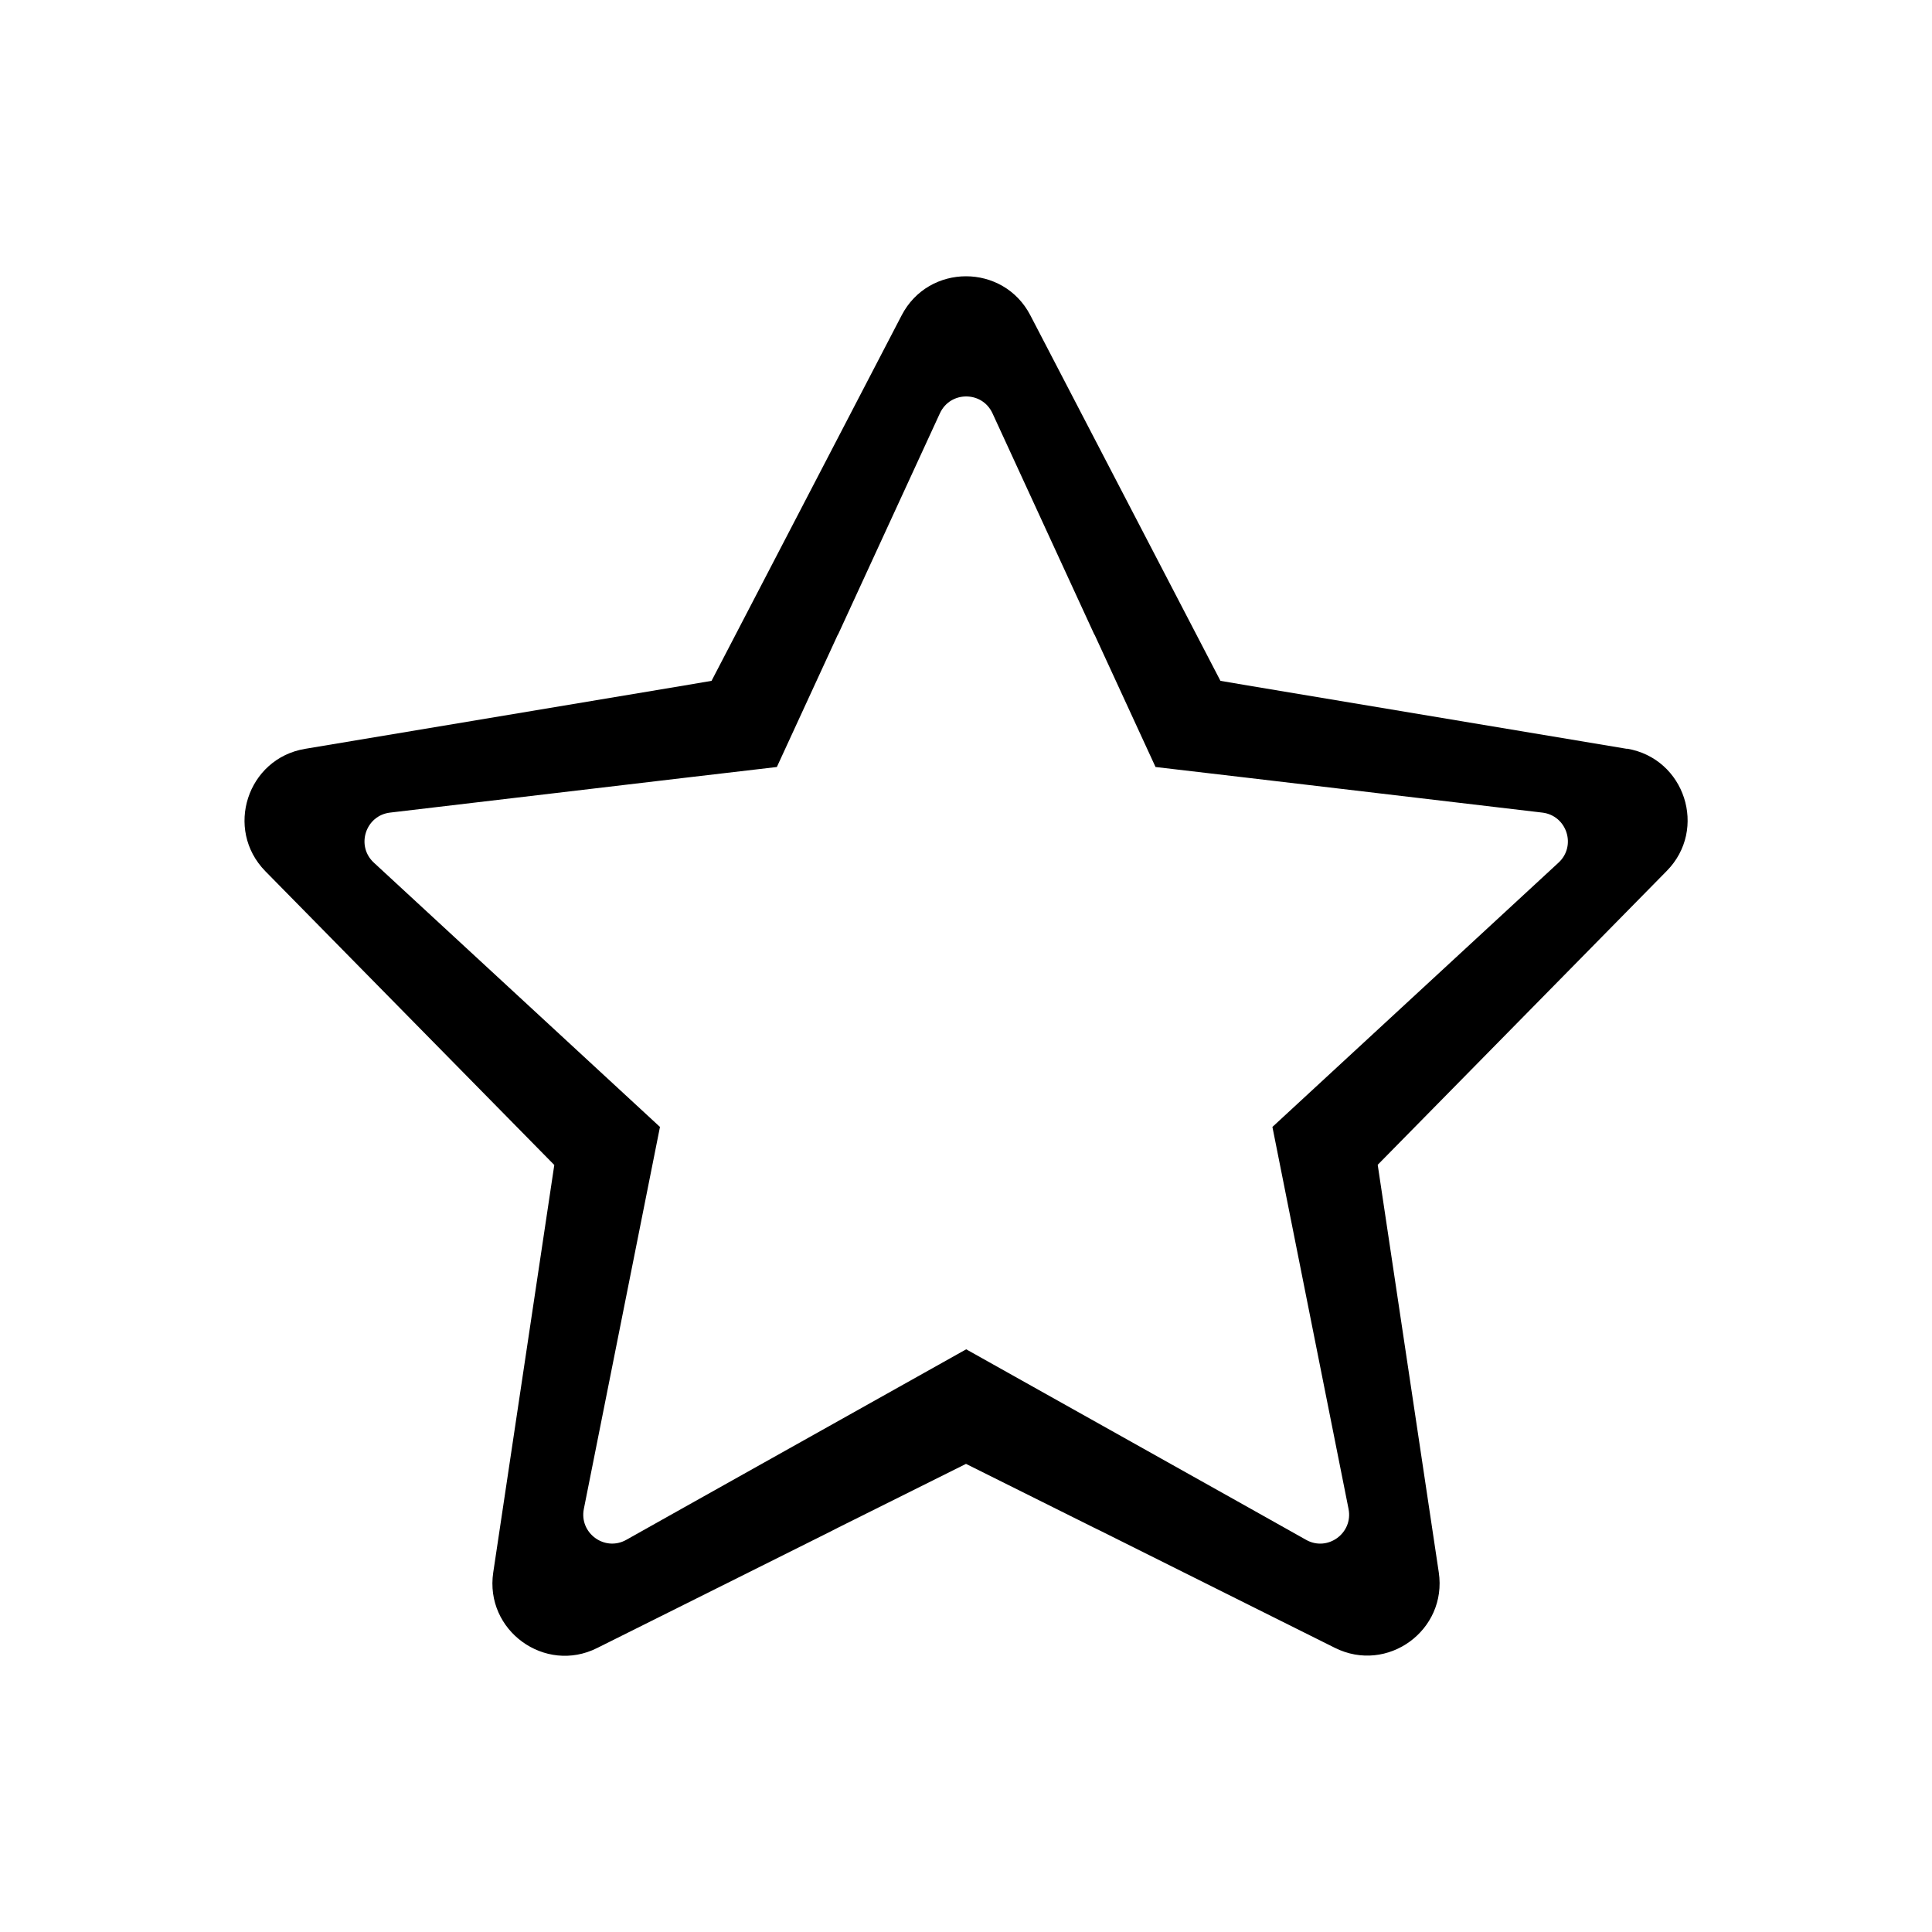 <?xml version="1.0" encoding="UTF-8"?>
<svg id="Layer_1" data-name="Layer 1" xmlns="http://www.w3.org/2000/svg" viewBox="0 0 100 100">
  <defs>
    <style>
      .cls-1 {
        fill: #000;
        stroke-width: 0px;
      }
    </style>
  </defs>
  <path class="cls-1" d="M84.21,38.76l-19.63-3.28-1.41-.24-9.84-18.92c-.7-1.35-2.02-2.02-3.33-2.02-1.31,0-2.63.67-3.33,2.02l-9.84,18.92-1.41.24-19.63,3.28c-2.99.5-4.18,4.16-2.06,6.33l14.96,15.21-3.16,21.09c-.45,3,2.67,5.27,5.38,3.91l4.51-2.25,7.57-3.78.37-.19h0s6.64-3.31,6.64-3.31l6.64,3.31h0s.37.18.37.18l7.57,3.78,4.51,2.25c2.72,1.36,5.83-.91,5.38-3.91l-3.16-21.09,14.96-15.21c2.13-2.16.94-5.83-2.06-6.33ZM80.67,44.65l-14.81,13.68,3.94,19.77c.25,1.26-1.09,2.23-2.2,1.6l-3.01-1.69-14.58-8.17h0s0,0,0,0l-14.58,8.17-3.01,1.69c-1.12.63-2.45-.35-2.2-1.6l3.94-19.77-14.81-13.68c-.94-.87-.43-2.44.84-2.59l15.24-1.8,4.78-.56,3.16-6.86v.02l5.28-11.47c.27-.58.81-.87,1.36-.87.55,0,1.09.29,1.36.87l5.28,11.47v-.02l3.16,6.86,4.78.56,15.24,1.8c1.27.15,1.78,1.72.84,2.59Z"/>
</svg>